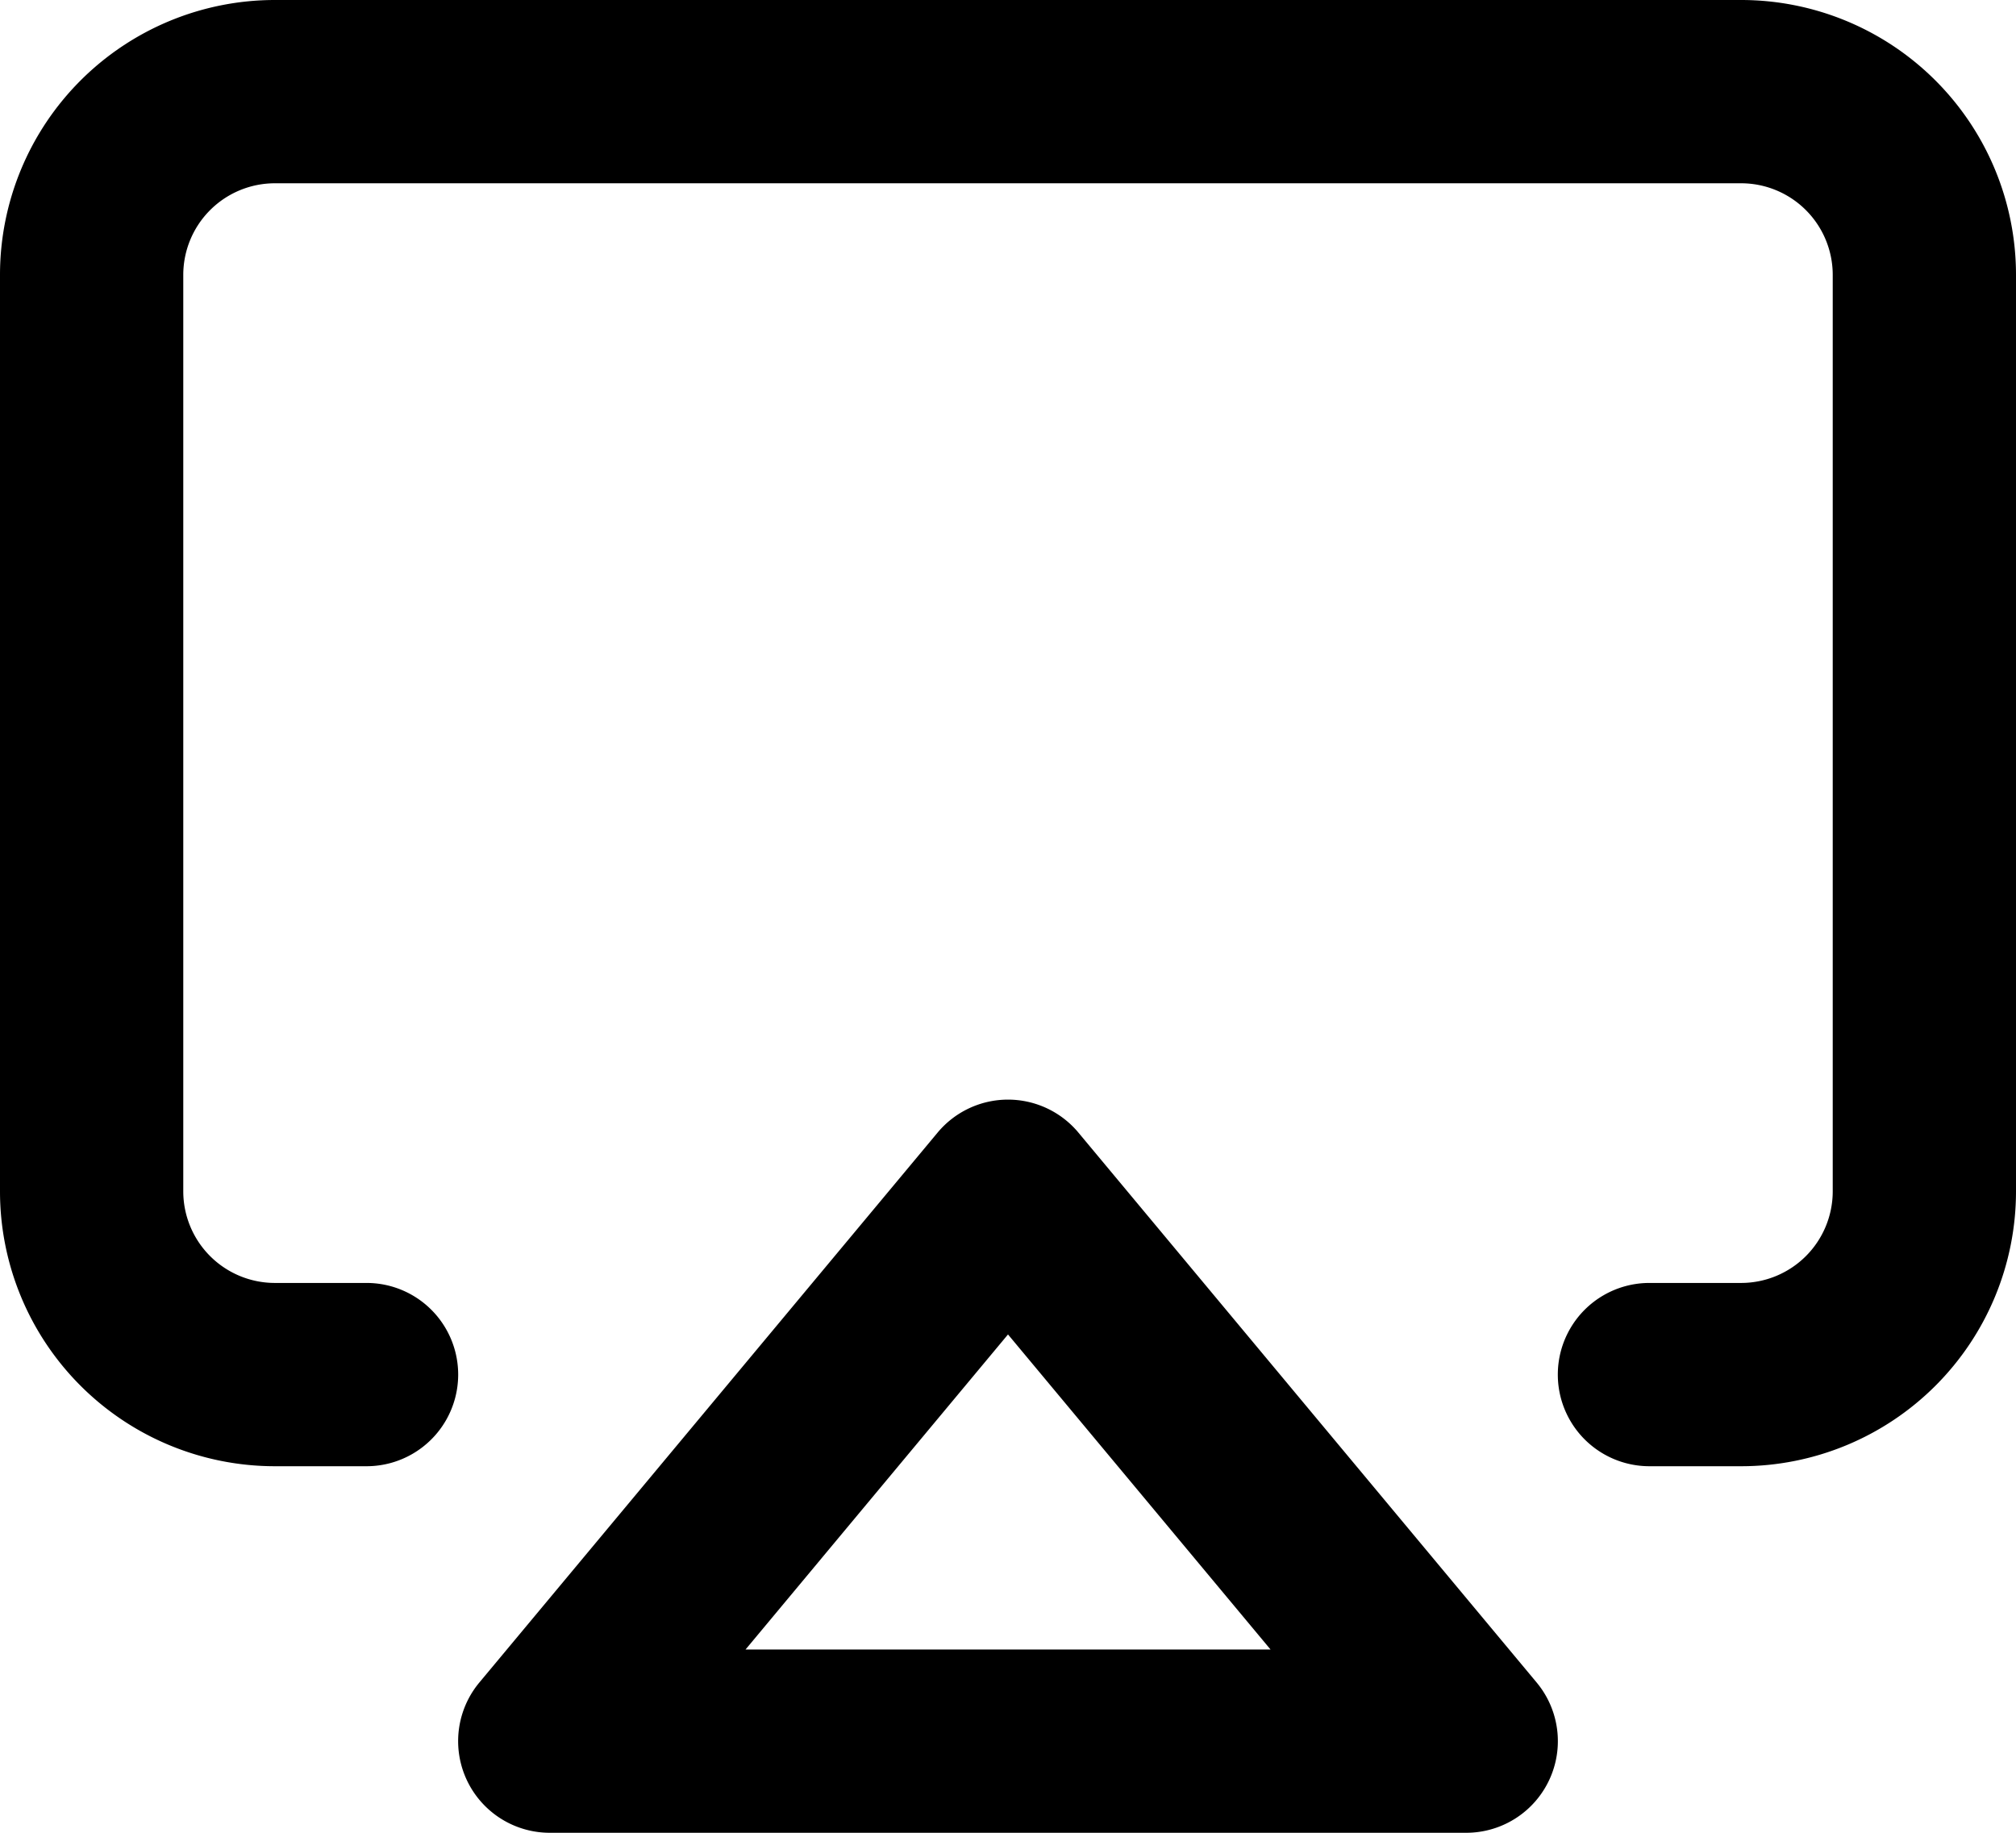 <svg xmlns="http://www.w3.org/2000/svg" width="22" height="20" viewBox="0 0 22 20">
  <path id="Shape" d="M6,20a1,1,0,0,1-.768-1.641l5-6a1,1,0,0,1,1.536,0l5,6A1,1,0,0,1,16,20Zm2.136-2h5.729L11,14.562ZM18,16a1,1,0,0,1,0-2h1a1,1,0,0,0,1-1V3a1,1,0,0,0-1-1H3A1,1,0,0,0,2,3V13a1,1,0,0,0,1,1H4a1,1,0,1,1,0,2H3a3,3,0,0,1-3-3V3A3,3,0,0,1,3,0H19a3,3,0,0,1,3,3V13a3,3,0,0,1-3,3Z"/>
</svg>
